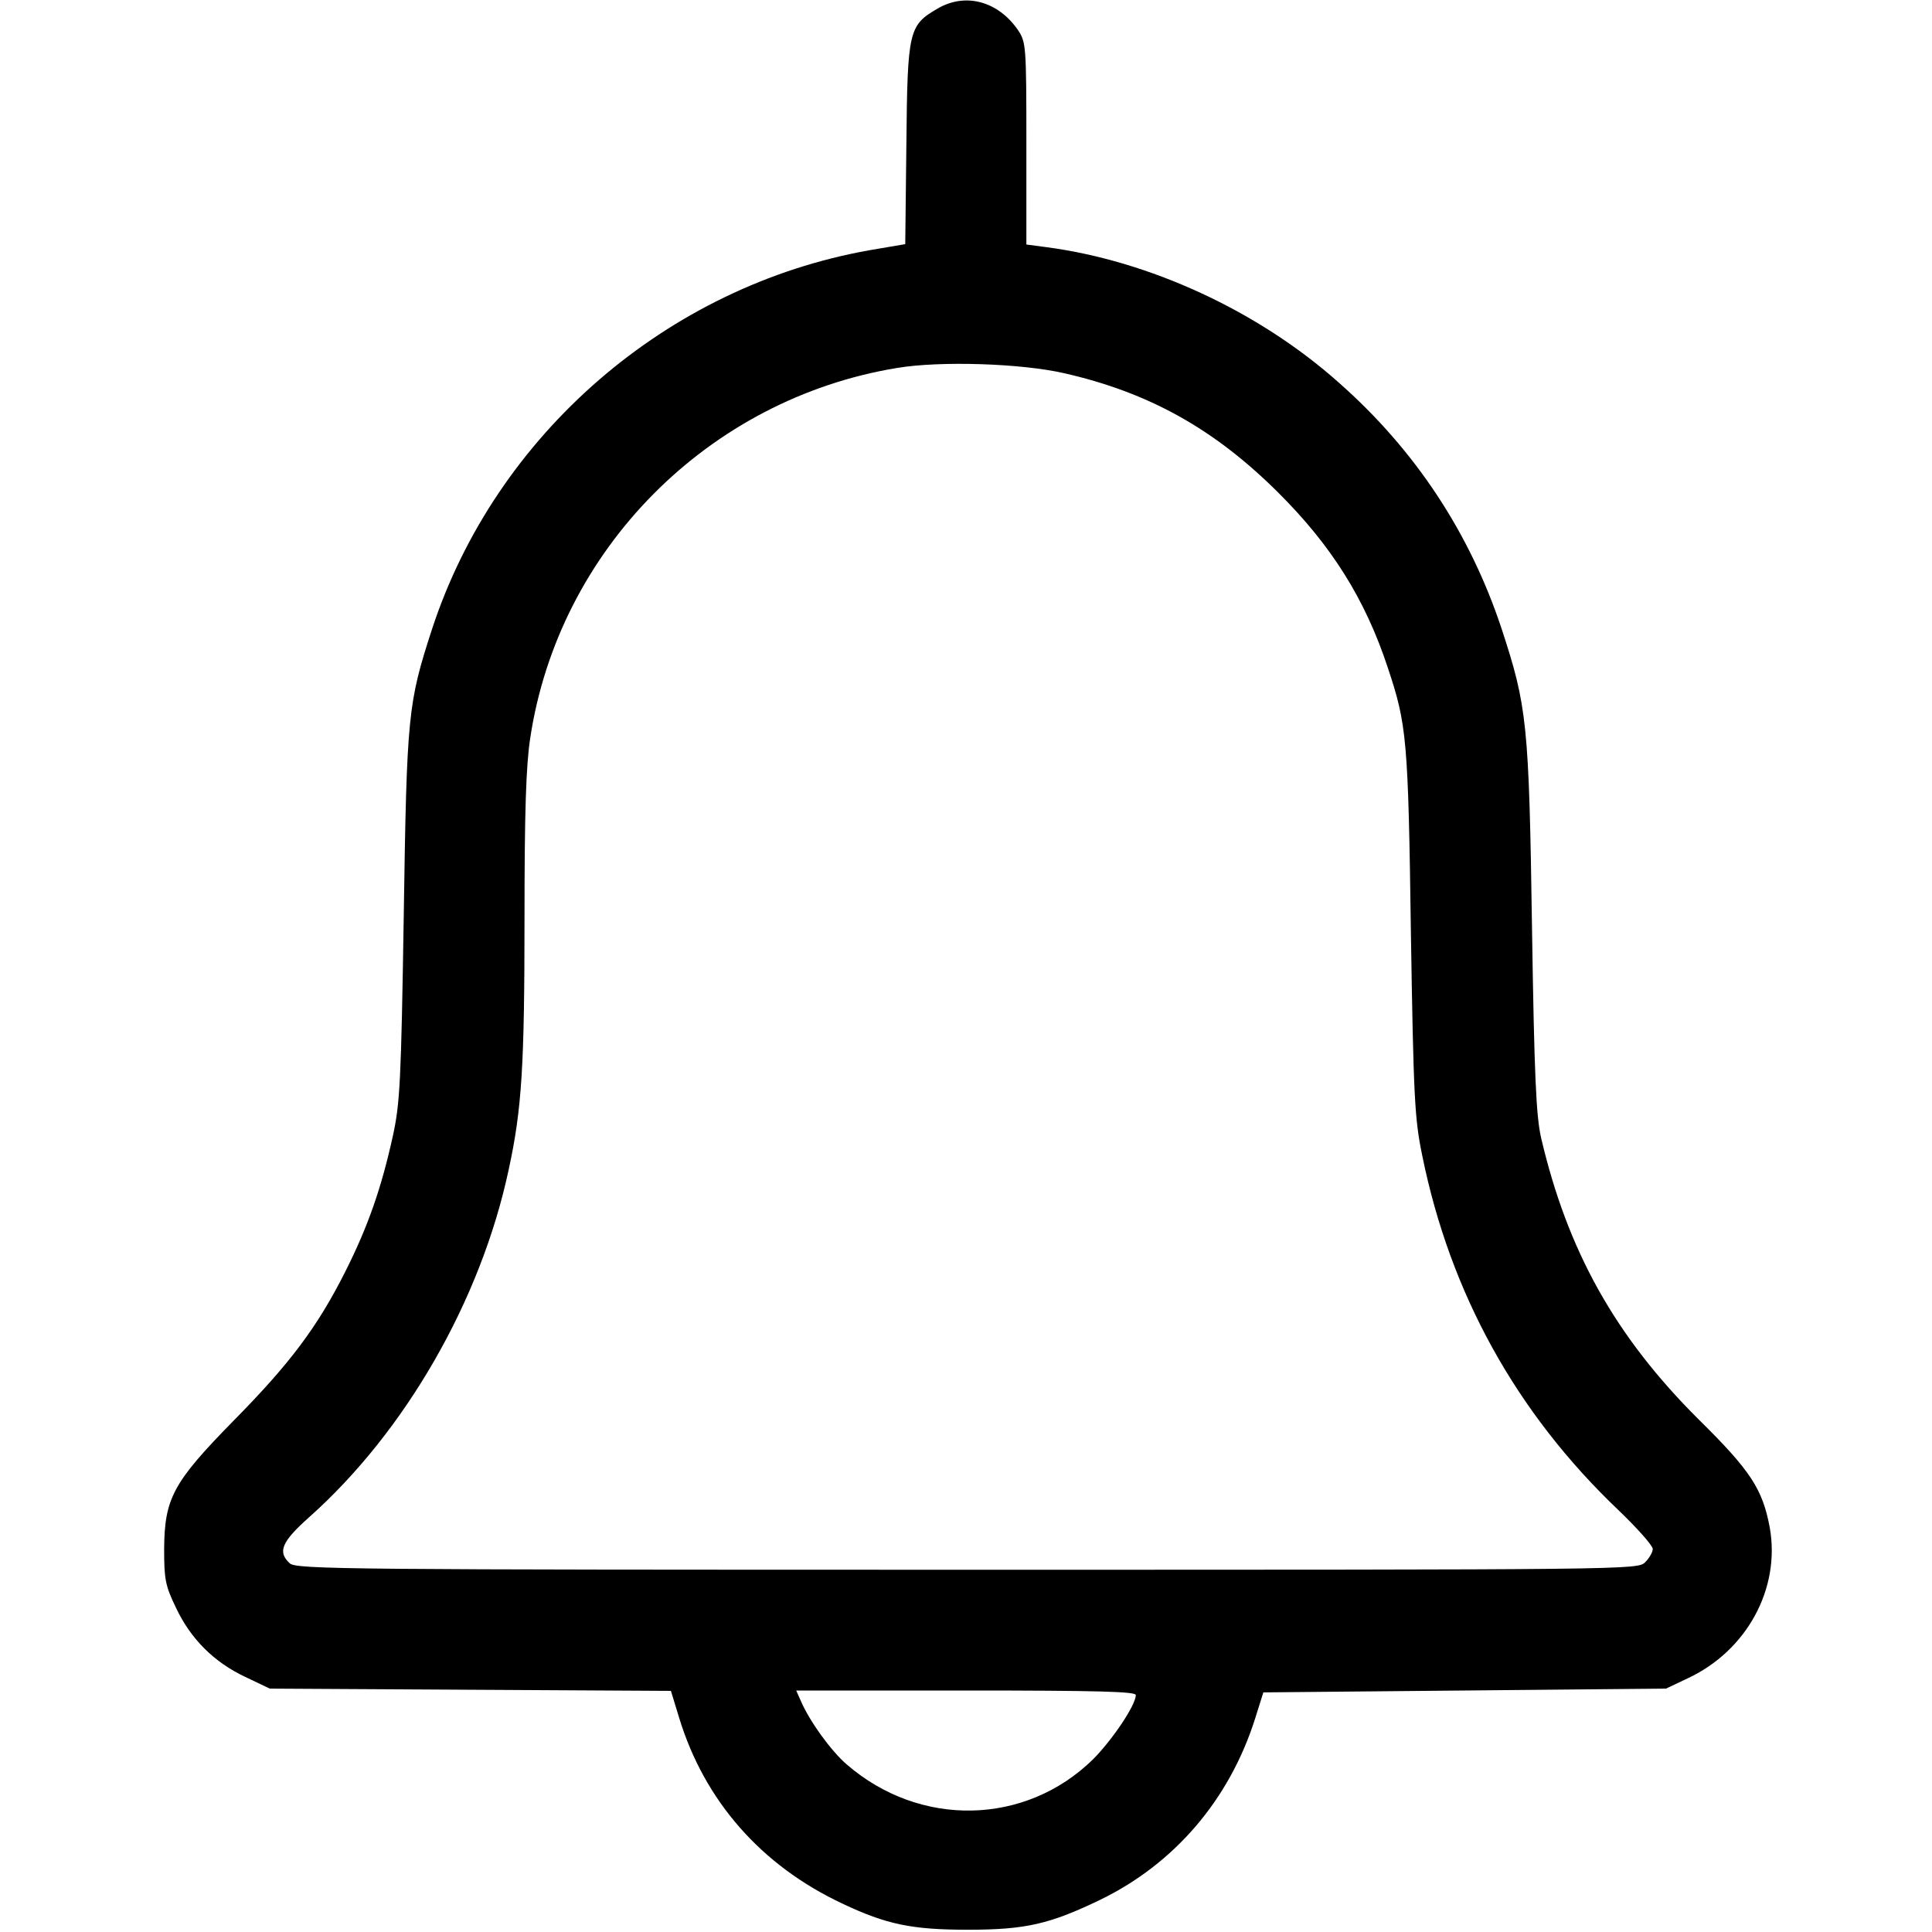 <?xml version="1.0" standalone="no"?>
<!DOCTYPE svg PUBLIC "-//W3C//DTD SVG 20010904//EN"
 "http://www.w3.org/TR/2001/REC-SVG-20010904/DTD/svg10.dtd">
<svg version="1.0" xmlns="http://www.w3.org/2000/svg"
 width="512pt" height="512pt" viewBox="0 0 512 512"
 preserveAspectRatio="xMidYMid meet">

<g transform="translate(0,512) scale(0.1,-0.1)"
fill="#000000" stroke="none">
<path d="M2486 5098 c-78 -45 -81 -58 -84 -359 l-3 -266 -94 -16 c-537 -95
-991 -488 -1160 -1004 -64 -197 -67 -225 -75 -758 -7 -444 -10 -499 -29 -586
-30 -136 -65 -238 -126 -359 -74 -147 -147 -244 -296 -395 -161 -164 -183
-206 -184 -340 0 -80 3 -97 31 -155 39 -83 101 -145 184 -184 l65 -31 532 -3
531 -3 22 -72 c67 -219 217 -391 433 -492 116 -55 184 -69 332 -69 153 0 217
15 350 79 198 96 343 266 411 480 l22 70 534 5 533 5 57 27 c157 73 247 238
218 400 -19 102 -51 151 -189 287 -220 219 -347 446 -417 746 -13 57 -18 163
-24 555 -8 544 -13 588 -81 795 -84 253 -229 473 -431 651 -213 190 -502 323
-775 359 l-53 7 0 267 c0 261 -1 269 -22 301 -53 77 -139 100 -212 58z m334
-967 c224 -51 397 -147 566 -315 143 -142 232 -284 292 -466 50 -150 54 -188
61 -700 7 -442 10 -495 30 -592 74 -365 249 -682 520 -940 50 -48 91 -94 91
-103 0 -8 -9 -24 -20 -35 -20 -20 -33 -20 -1797 -20 -1639 0 -1778 1 -1795 17
-33 30 -22 57 51 122 254 226 455 574 529 921 35 161 42 275 42 667 0 282 4
403 15 476 75 500 472 900 973 982 115 19 328 12 442 -14z m190 -3503 c0 -27
-63 -120 -114 -171 -179 -175 -458 -181 -652 -13 -41 35 -99 115 -122 169
l-12 27 450 0 c353 0 450 -3 450 -12z"/>
</g>
</svg>
